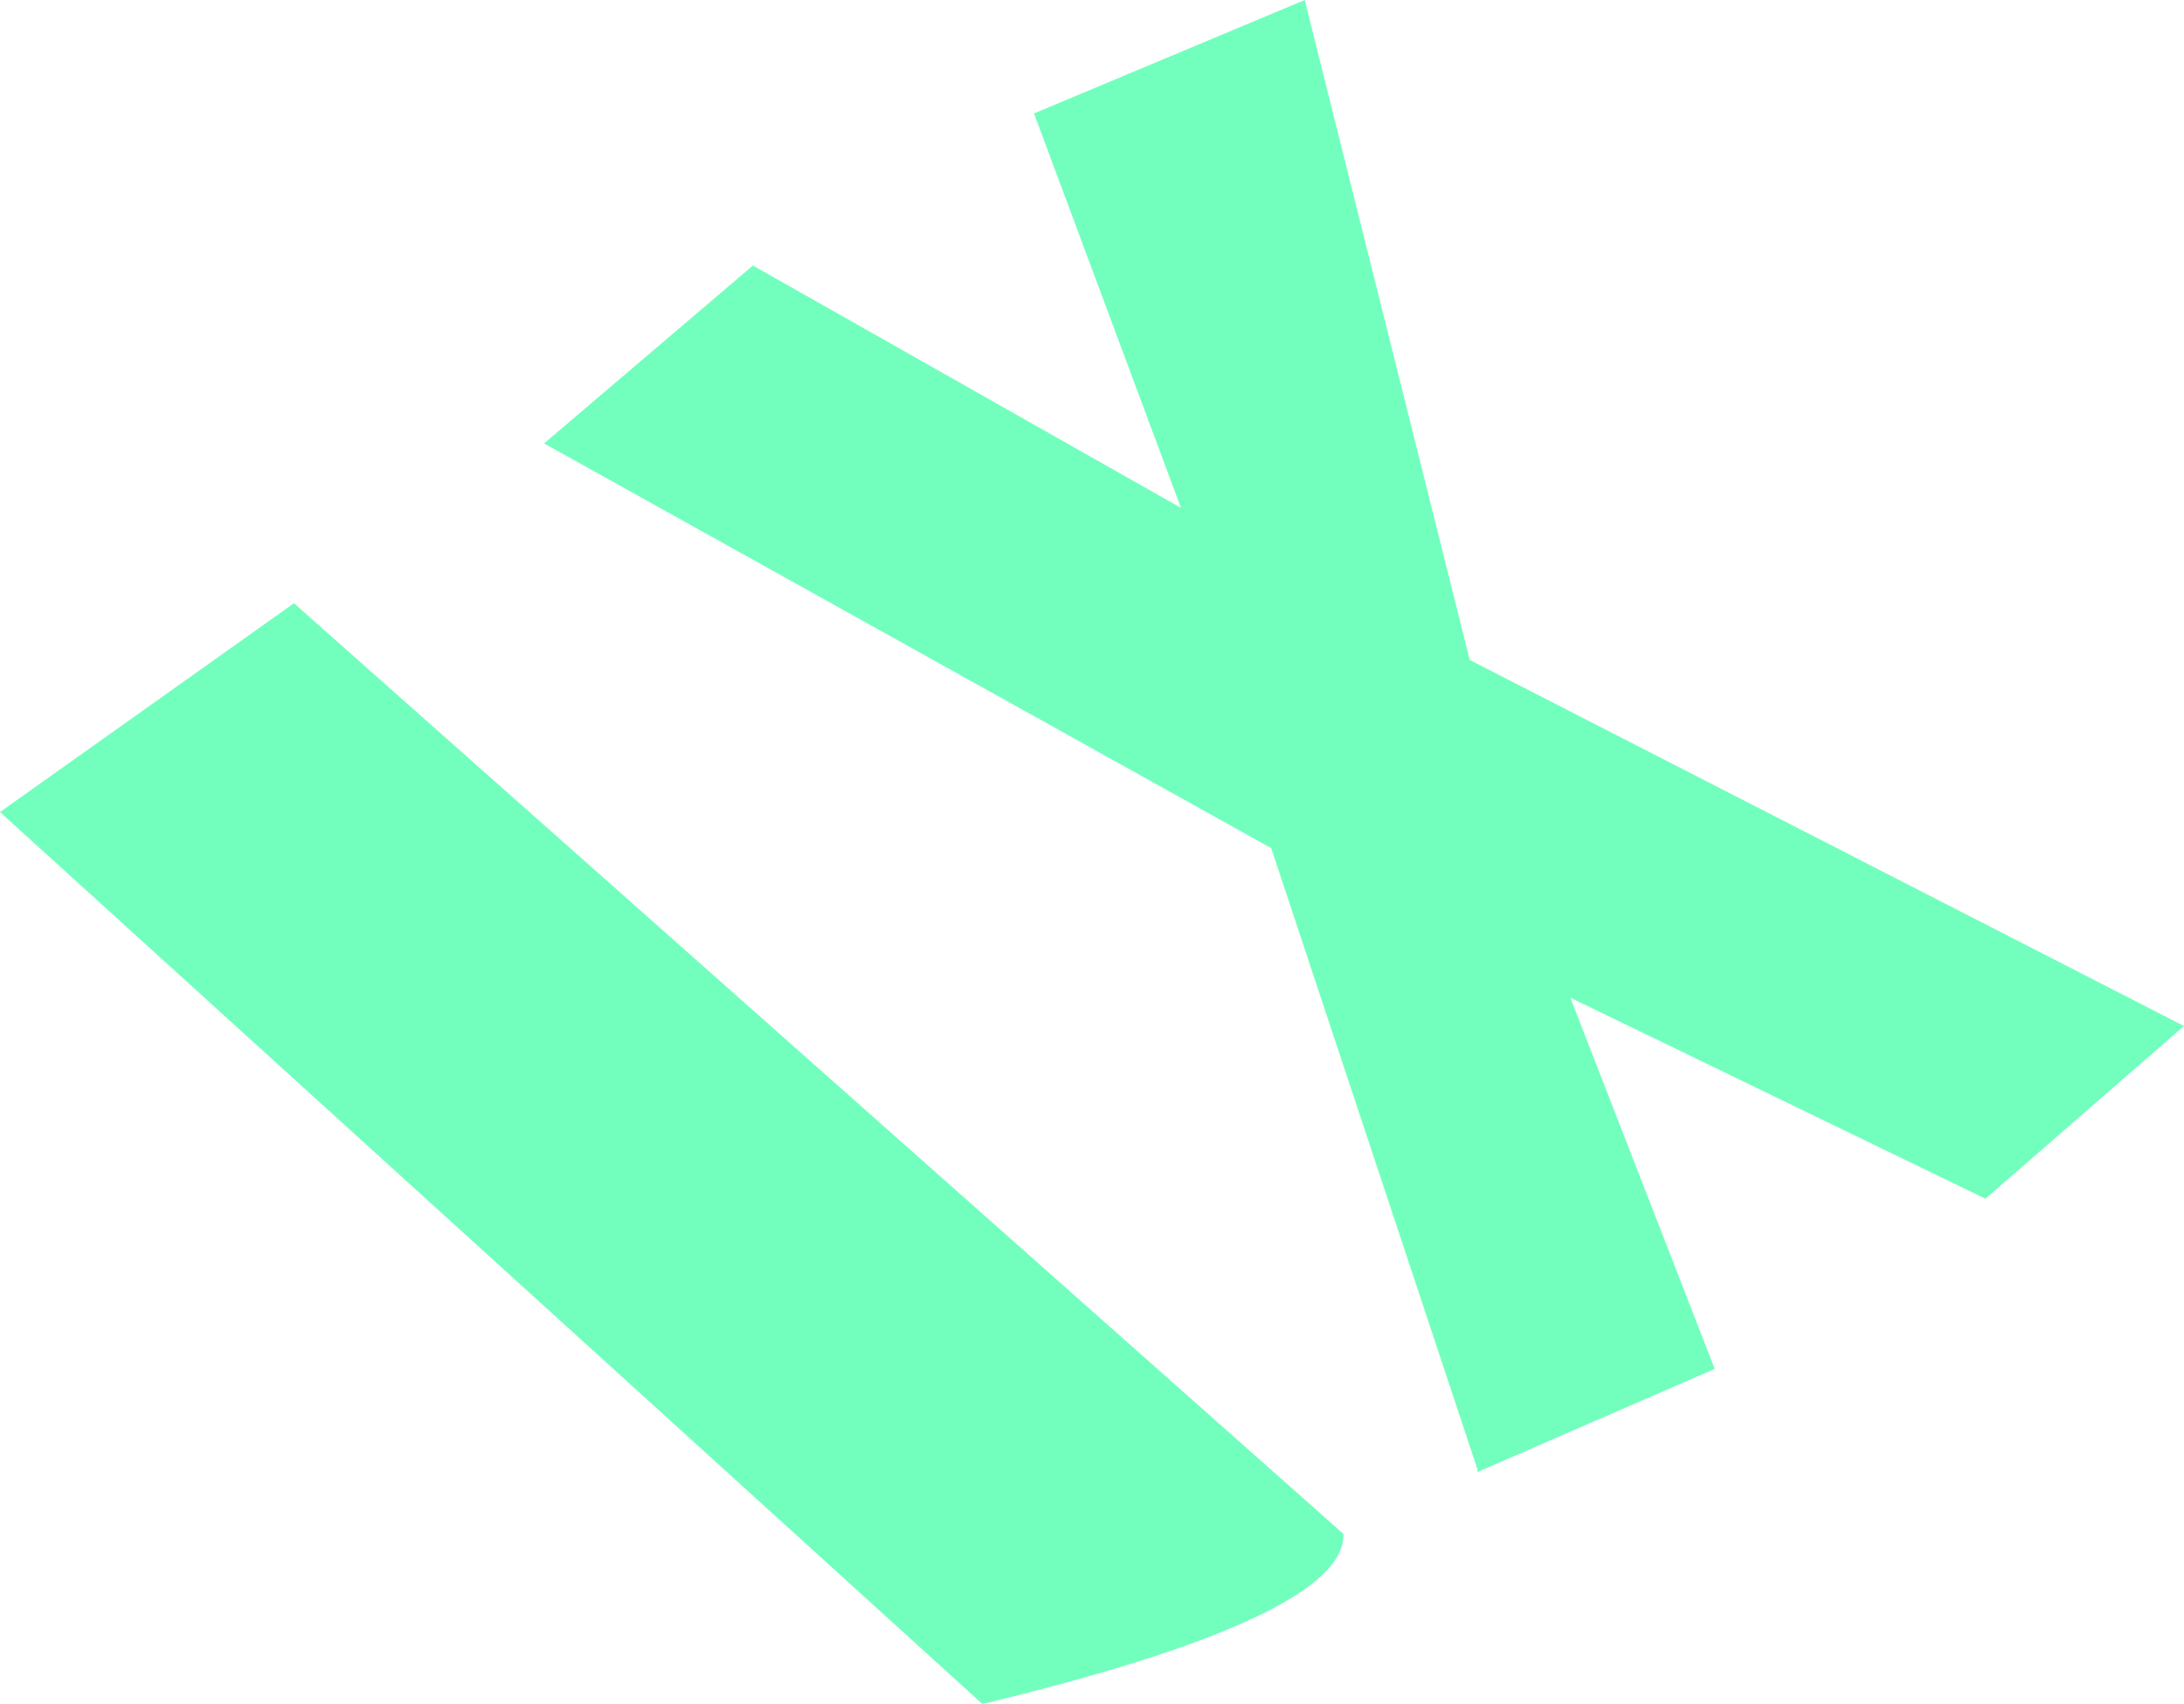 <?xml version="1.0" encoding="UTF-8" standalone="no"?>
<svg xmlns:xlink="http://www.w3.org/1999/xlink" height="33.05px" width="42.35px" xmlns="http://www.w3.org/2000/svg">
  <g transform="matrix(1.0, 0.0, 0.0, 1.0, 21.2, 16.5)">
    <path d="M-21.2 -0.75 L-15.5 -4.8 4.85 13.25 Q4.9 14.85 -2.15 16.55 L-21.2 -0.75 M4.1 -16.5 L7.3 -3.7 21.15 3.4 17.3 6.75 9.25 2.85 12.05 10.05 7.45 12.05 7.45 12.0 3.45 -0.05 -10.65 -7.9 -6.6 -11.35 1.7 -6.65 -1.15 -14.3 4.1 -16.5" fill="#72ffbd" fill-rule="evenodd" stroke="none"/>
  </g>
</svg>
